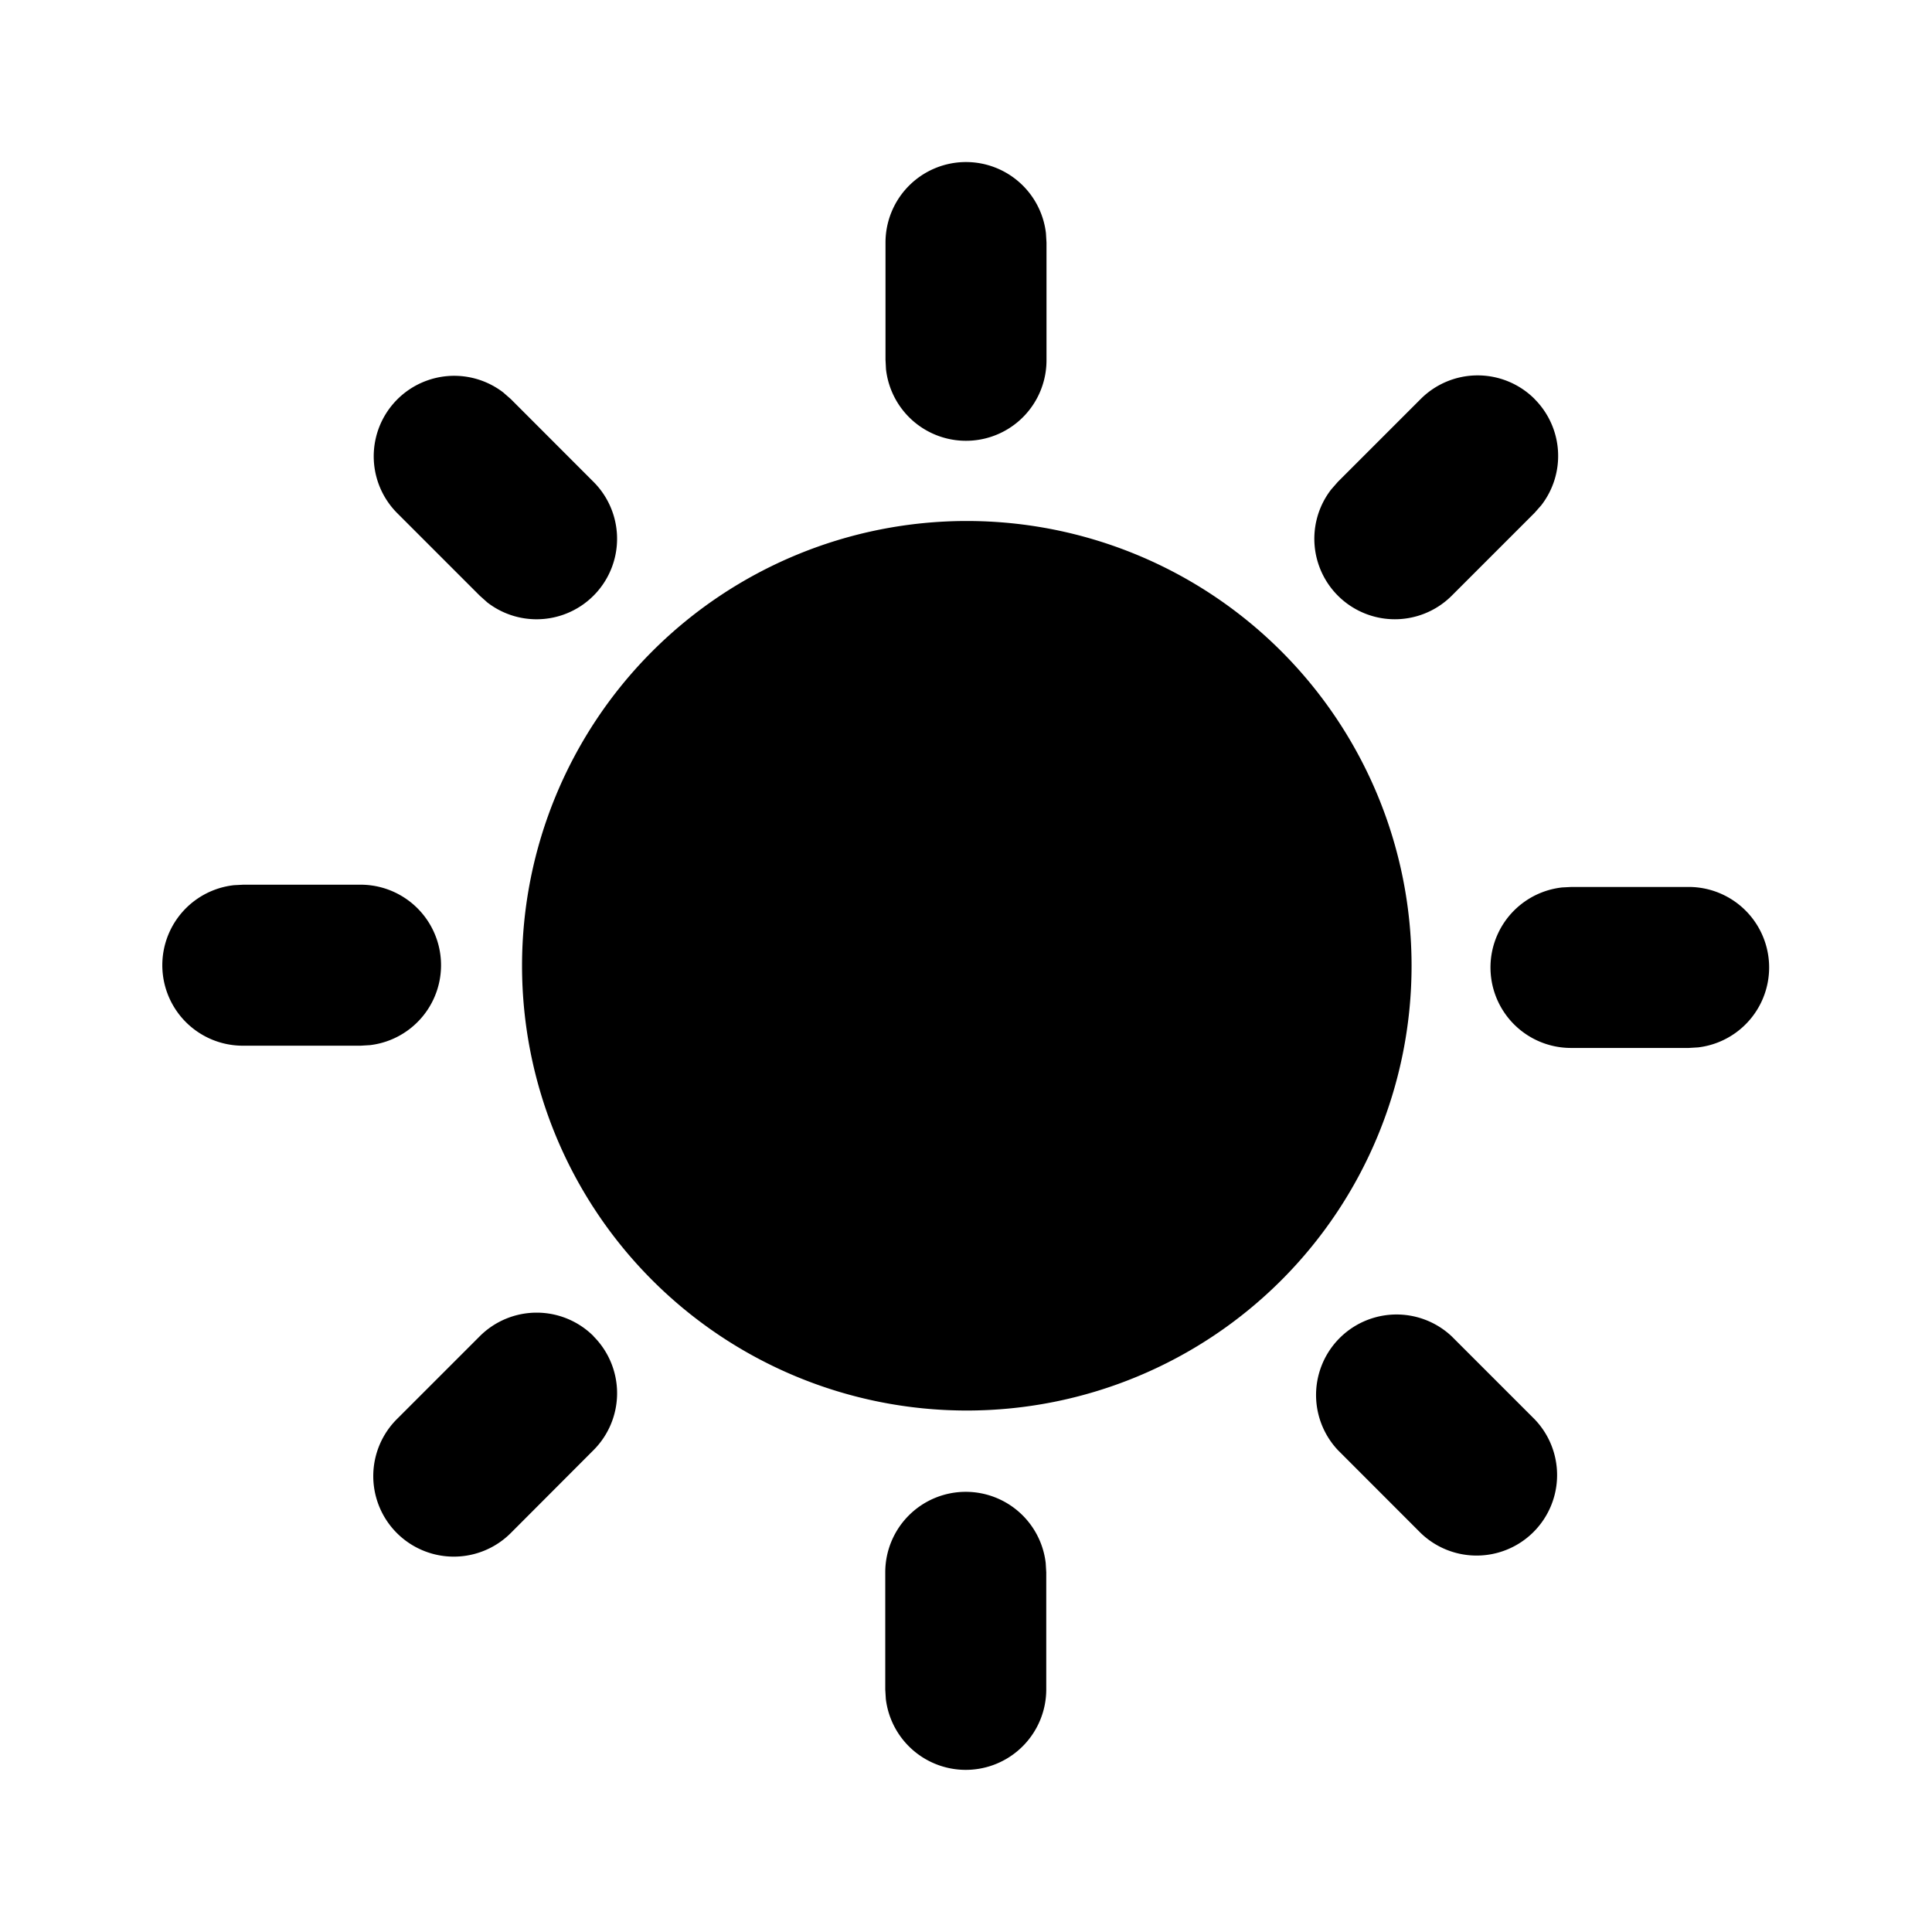 <svg xmlns="http://www.w3.org/2000/svg" width="200" height="200" class="icon" version="1.1" viewBox="0 0 1024 1024"><path fill="#000" d="M511.872 790.699a42.667 42.667 0 0 1 42.368 37.675l0.299 4.992v62.123a42.667 42.667 0 0 1-85.035 4.949l-0.299-4.949v-62.123a42.667 42.667 0 0 1 42.667-42.667z m257.536-82.432l43.947 43.947a42.667 42.667 0 0 1-60.373 60.288l-43.904-43.947a42.667 42.667 0 0 1 60.331-60.288z m-454.827 0a42.667 42.667 0 0 1 0 60.331l-43.861 43.947a42.667 42.667 0 0 1-60.373-60.373l43.947-43.947a42.667 42.667 0 0 1 60.331 0zM512.427 276.139a235.733 235.733 0 1 1 0 471.467 235.733 235.733 0 0 1 0-471.467z m382.635 193.963a42.667 42.667 0 0 1 4.992 85.035l-4.992 0.299h-62.08a42.667 42.667 0 0 1-4.992-85.077l4.992-0.256h62.123zM191.147 468.907a42.667 42.667 0 0 1 4.992 85.035l-4.992 0.299H128.981a42.667 42.667 0 0 1-4.949-85.077l4.949-0.256H191.147zM266.667 207.957l4.053 3.541 43.904 43.947a42.667 42.667 0 0 1-56.32 63.872L254.293 315.733 210.347 271.787a42.667 42.667 0 0 1 56.32-63.829z m546.688 3.541a42.667 42.667 0 0 1 3.541 56.32l-3.541 4.011-43.947 43.947a42.667 42.667 0 0 1-63.872-56.32l3.541-4.053 43.947-43.947a42.667 42.667 0 0 1 60.331 0zM512 85.888a42.667 42.667 0 0 1 42.368 37.675l0.299 4.992v62.08a42.667 42.667 0 0 1-85.077 4.992l-0.256-4.992V128.555a42.667 42.667 0 0 1 42.667-42.667z"/></svg>